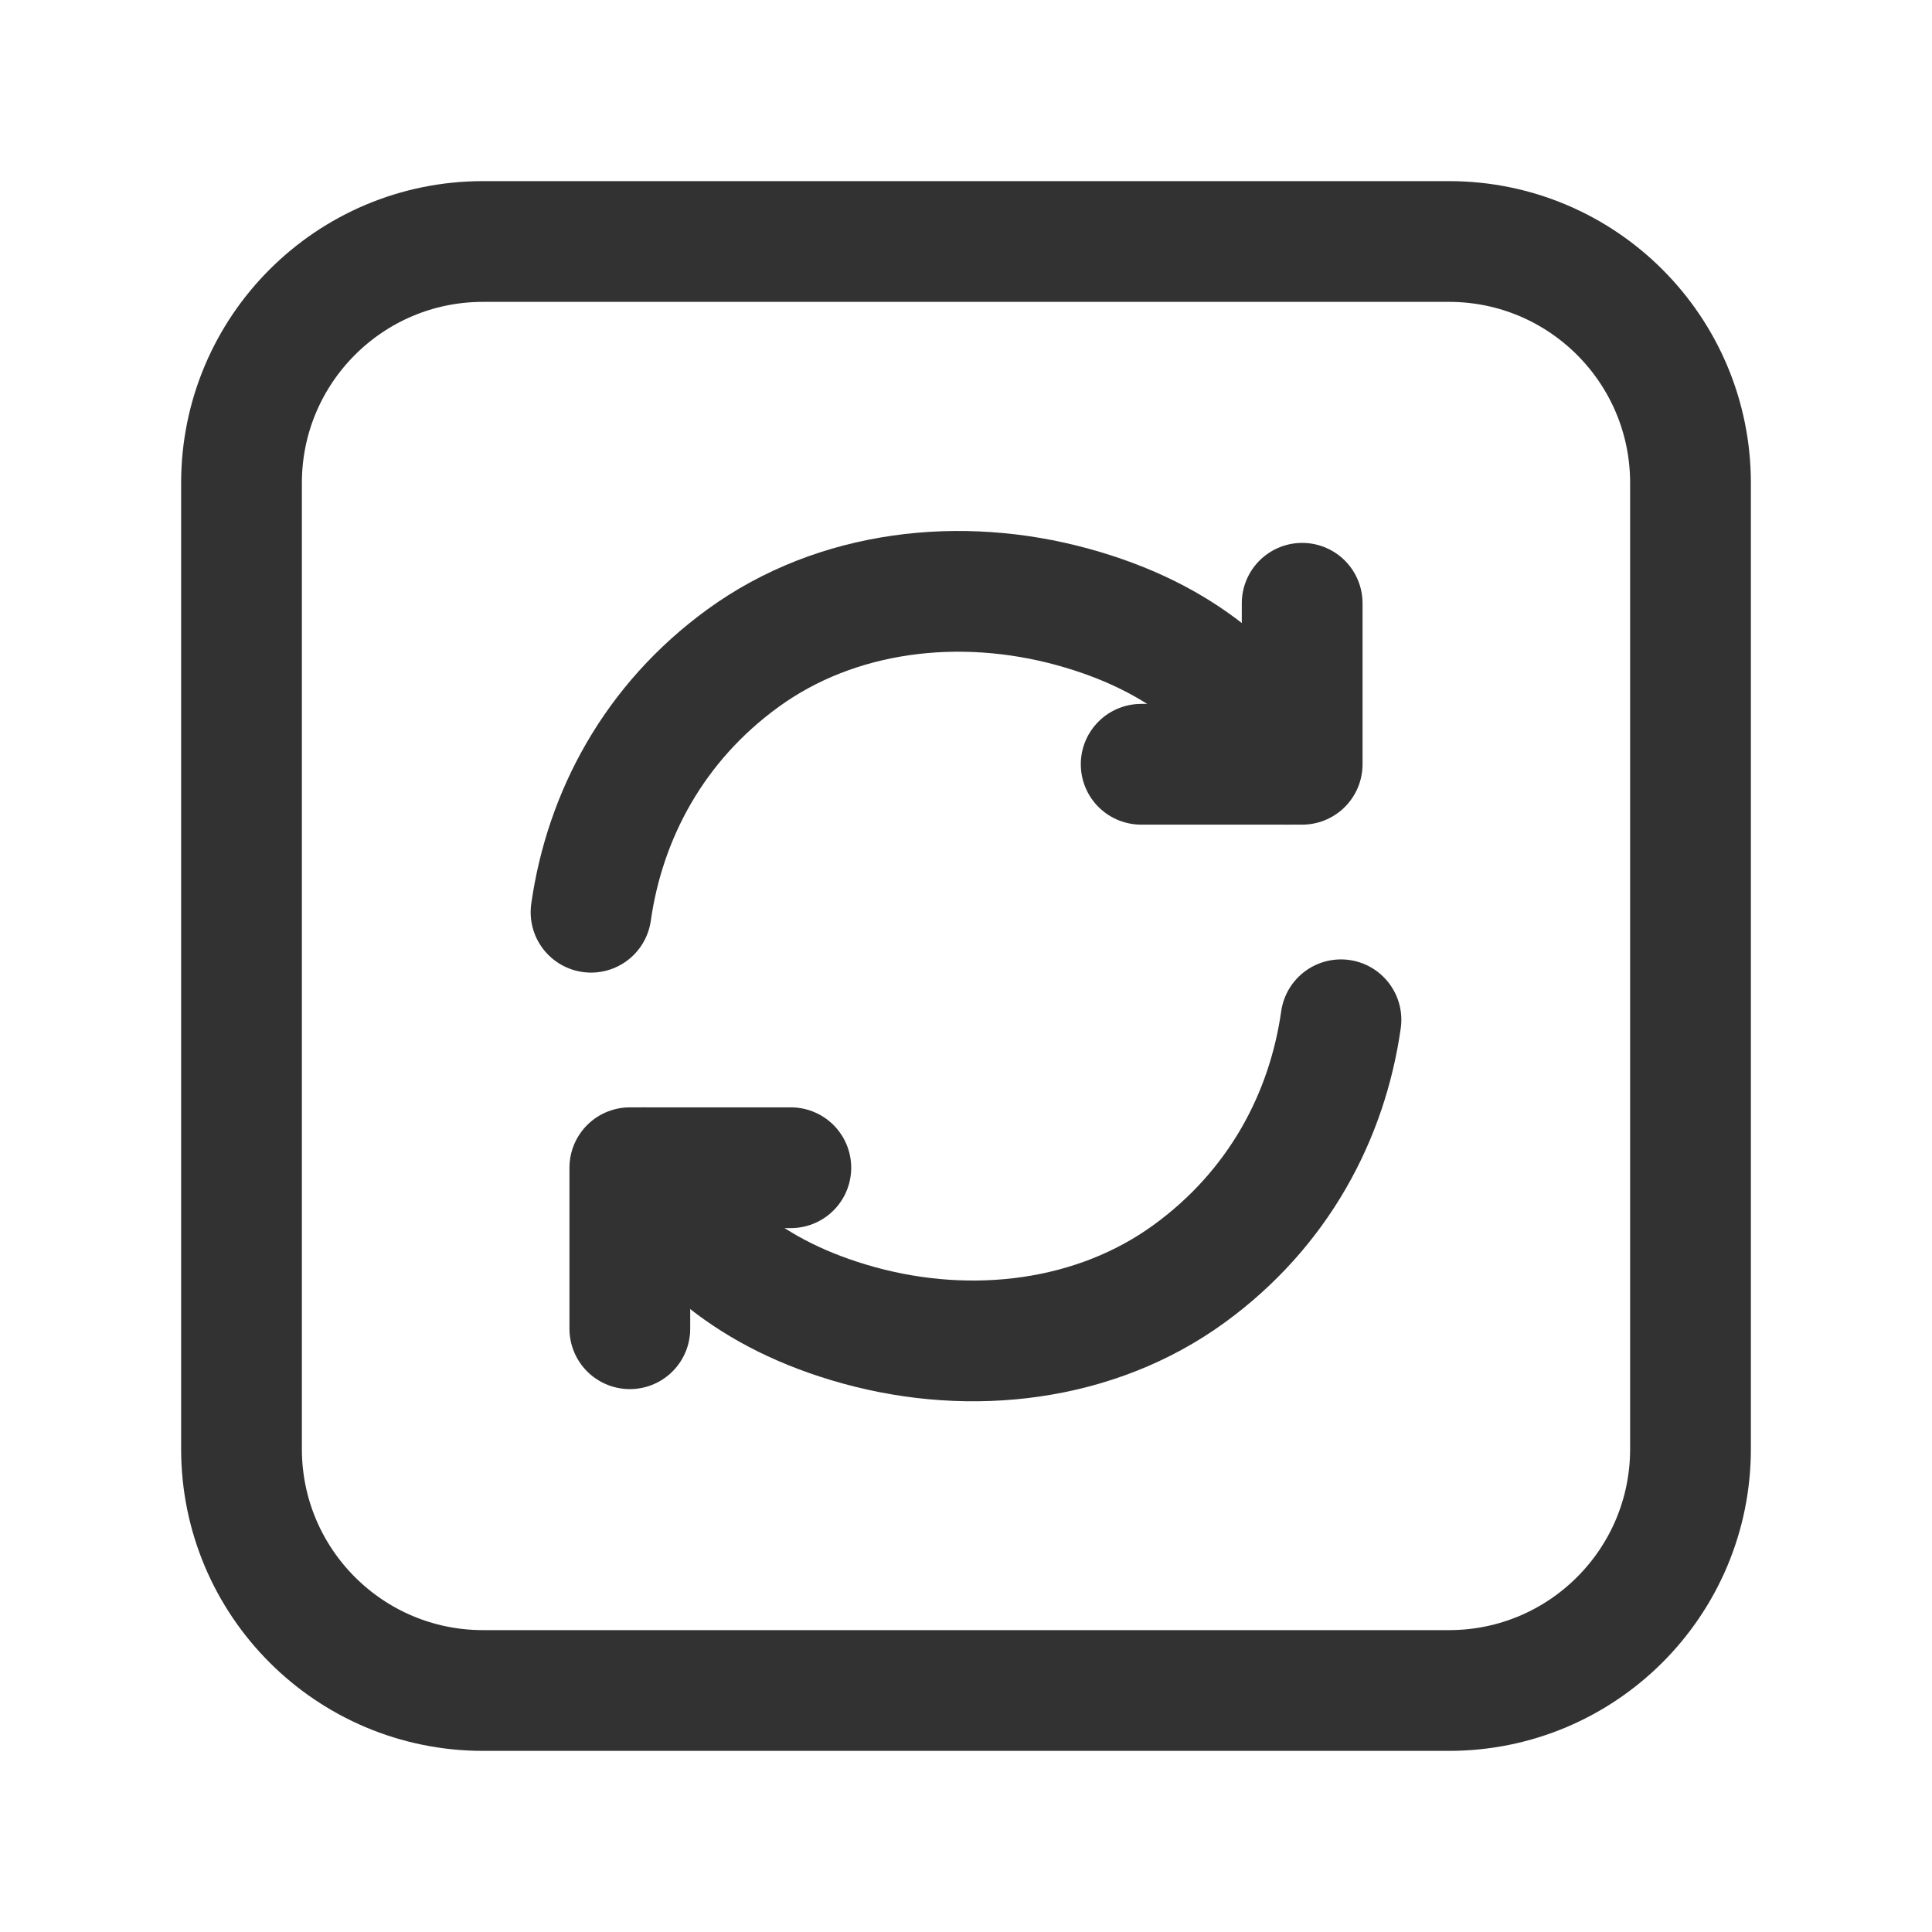 <?xml version="1.0" encoding="UTF-8"?><svg version="1.1" viewBox="0 0 24 24" xmlns="http://www.w3.org/2000/svg" xmlns:xlink="http://www.w3.org/1999/xlink"><g stroke-linecap="round" stroke-width="1.5" stroke="#323232" fill="none" stroke-linejoin="round"><path d="M8.008 14.506c.531.847 1.286 1.579 2.666 1.959 1.393.383 2.933.207 4.101-.644 1.107-.806 1.713-1.955 1.883-3.153"></path><path d="M7.342 11.332c.171-1.202.781-2.352 1.889-3.157 1.166-.847 2.702-1.018 4.092-.636 1.386.38 2.142 1.11 2.669 1.955"></path><path d="M7.824 16.506v-2h2"></path><path d="M16.176 7.494v2h-2"></path><path d="M18 21h-12c-1.657 0-3-1.343-3-3v-12c0-1.657 1.343-3 3-3h12c1.657 0 3 1.343 3 3v12c0 1.657-1.343 3-3 3Z"></path></g><path fill="none" d="M0 0h24v24h-24v-24Z"></path></svg>